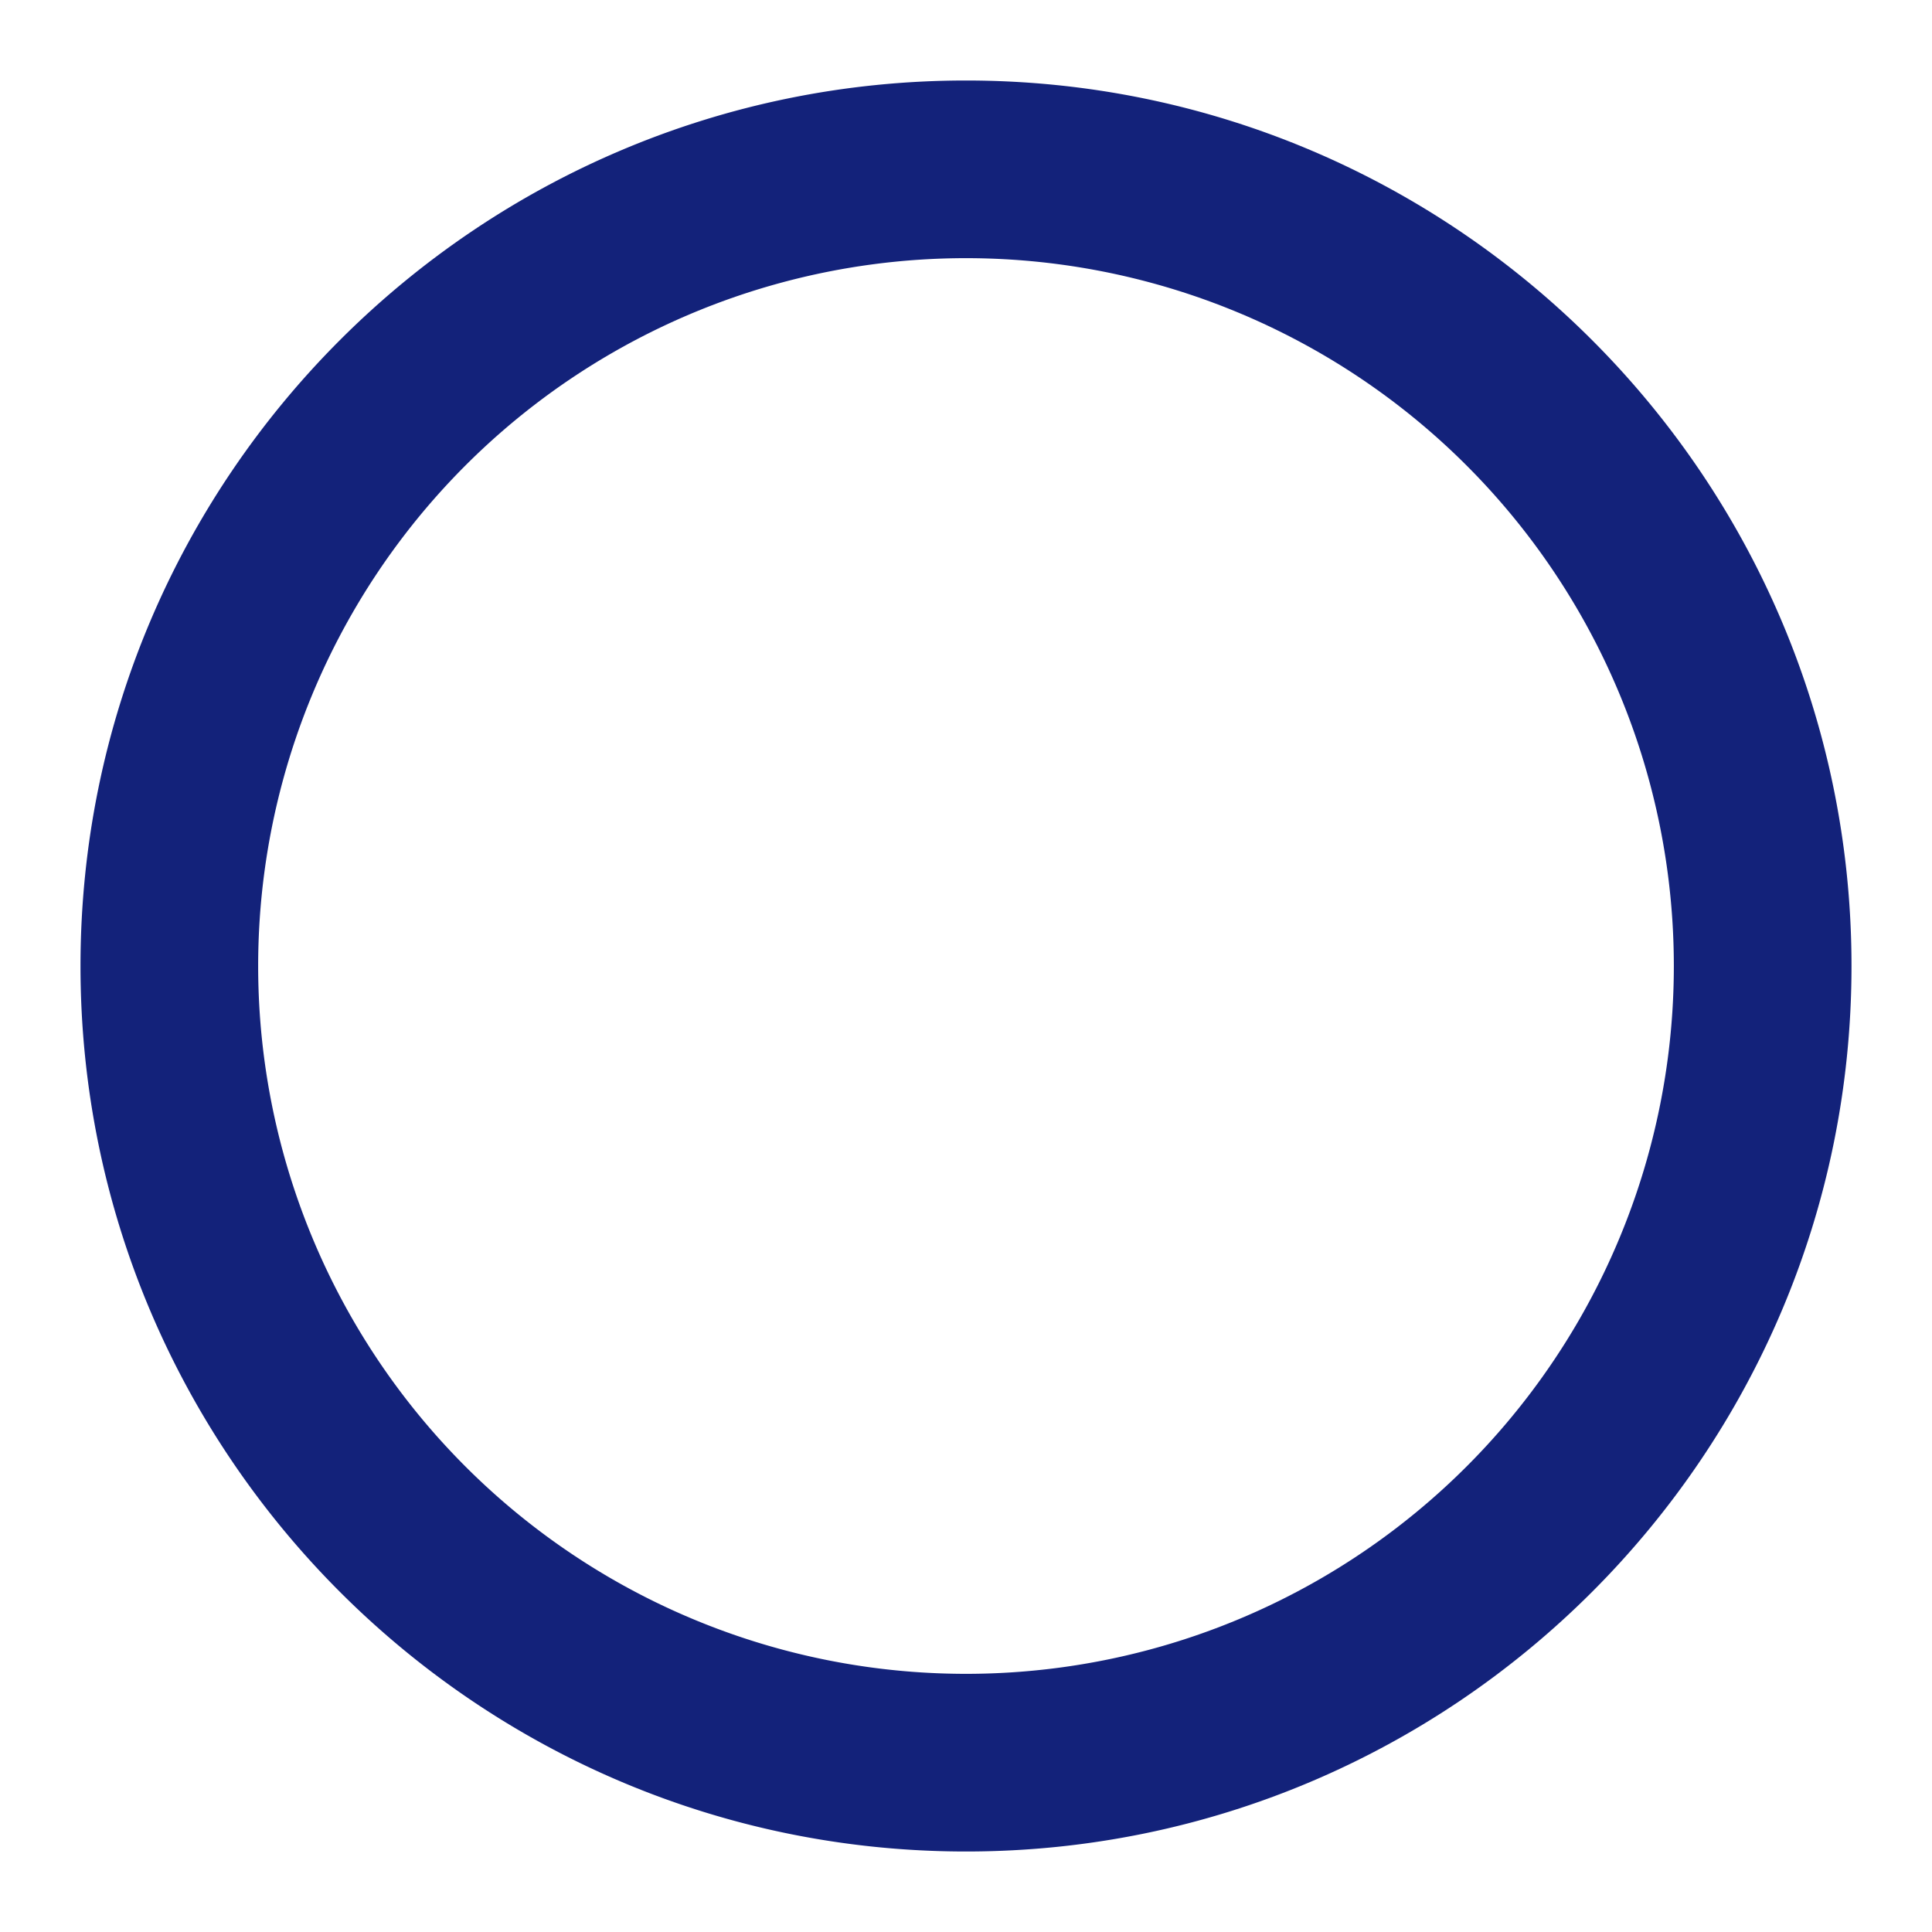 <svg t="1661676746303" class="icon" viewBox="0 0 1024 1024" version="1.1" xmlns="http://www.w3.org/2000/svg" p-id="2765" width="200" height="200"><path d="M512 981.333C253.013 981.333 42.667 770.987 42.667 512S253.013 42.667 512 42.667s469.333 210.347 469.333 469.333-210.347 469.333-469.333 469.333z m0-844.501A375.125 375.125 0 0 0 136.832 512 375.125 375.125 0 0 0 512 887.168 375.125 375.125 0 0 0 887.168 512 375.125 375.125 0 0 0 512 136.832z" fill="#13227a" p-id="2766"></path></svg>
